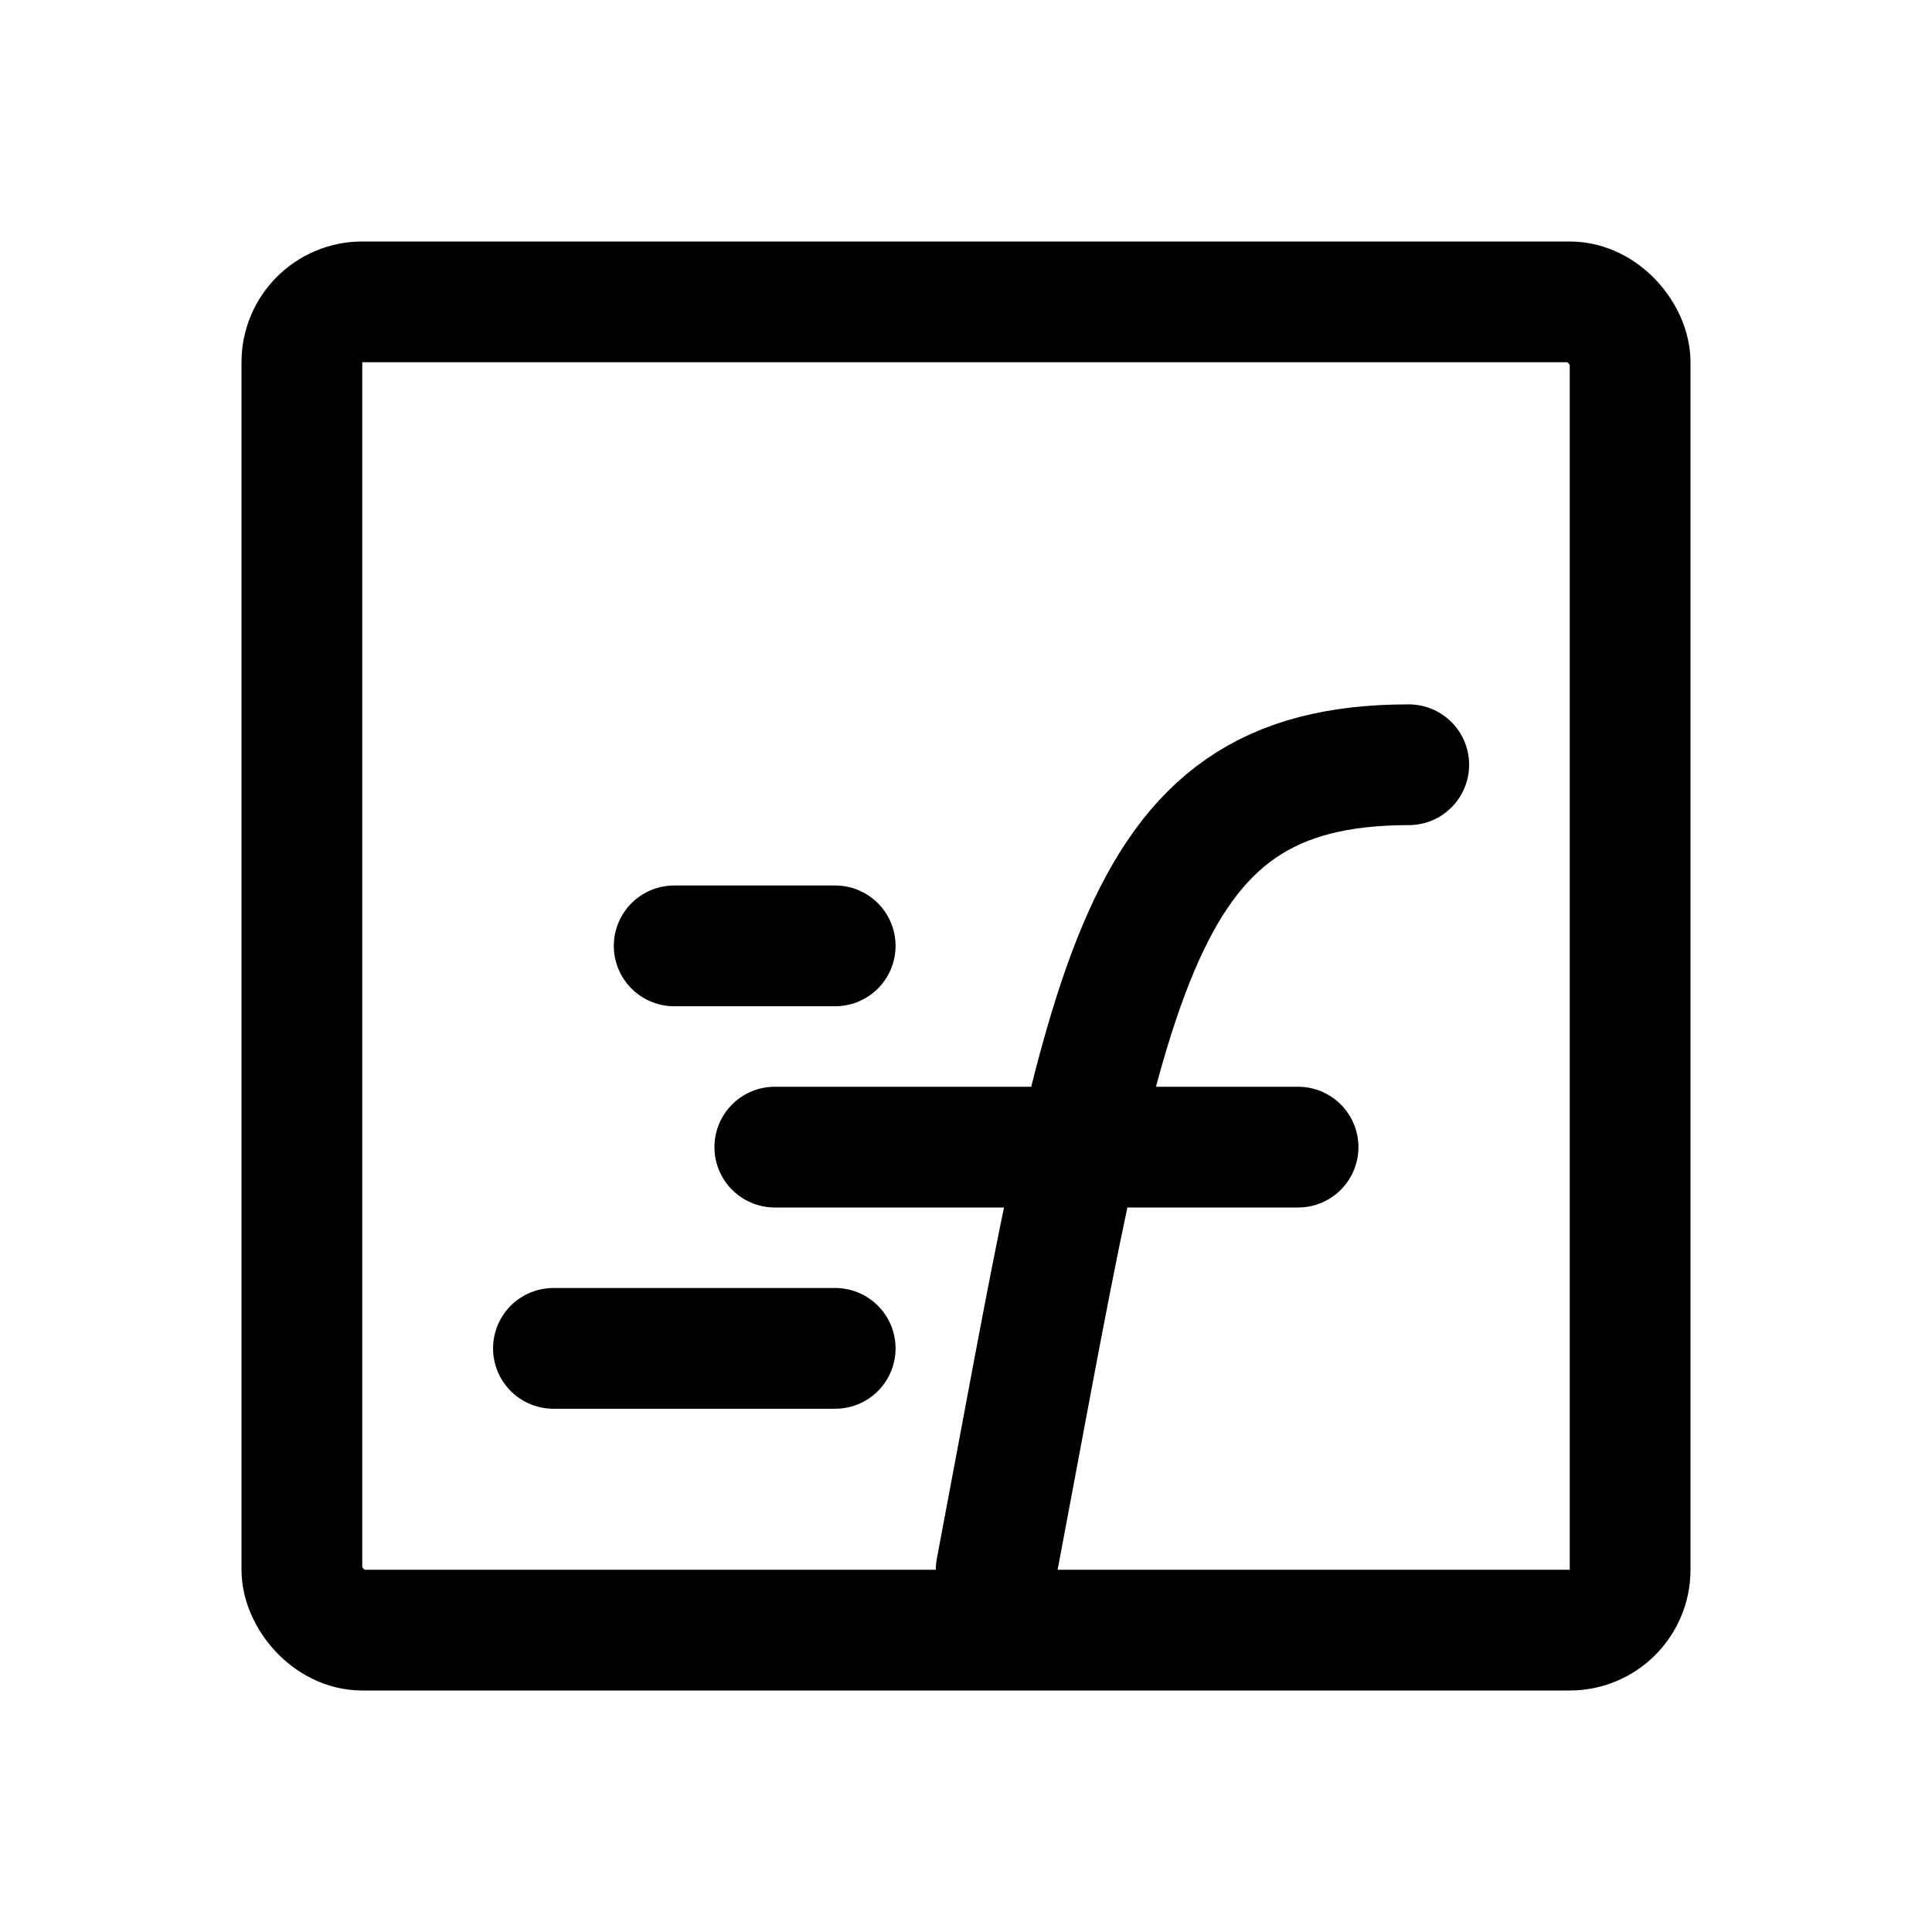 <svg xmlns="http://www.w3.org/2000/svg" width="192" height="192" fill="none" stroke="#000" stroke-linecap="round" stroke-linejoin="round" stroke-width="12" viewBox="0 0 192 192"><path d="M140 76c-28 0-30 22-41 80m-22-42h52M67 94h16m-28 40h28"/><rect width="132" height="132" x="30" y="30" ry="6"/></svg>